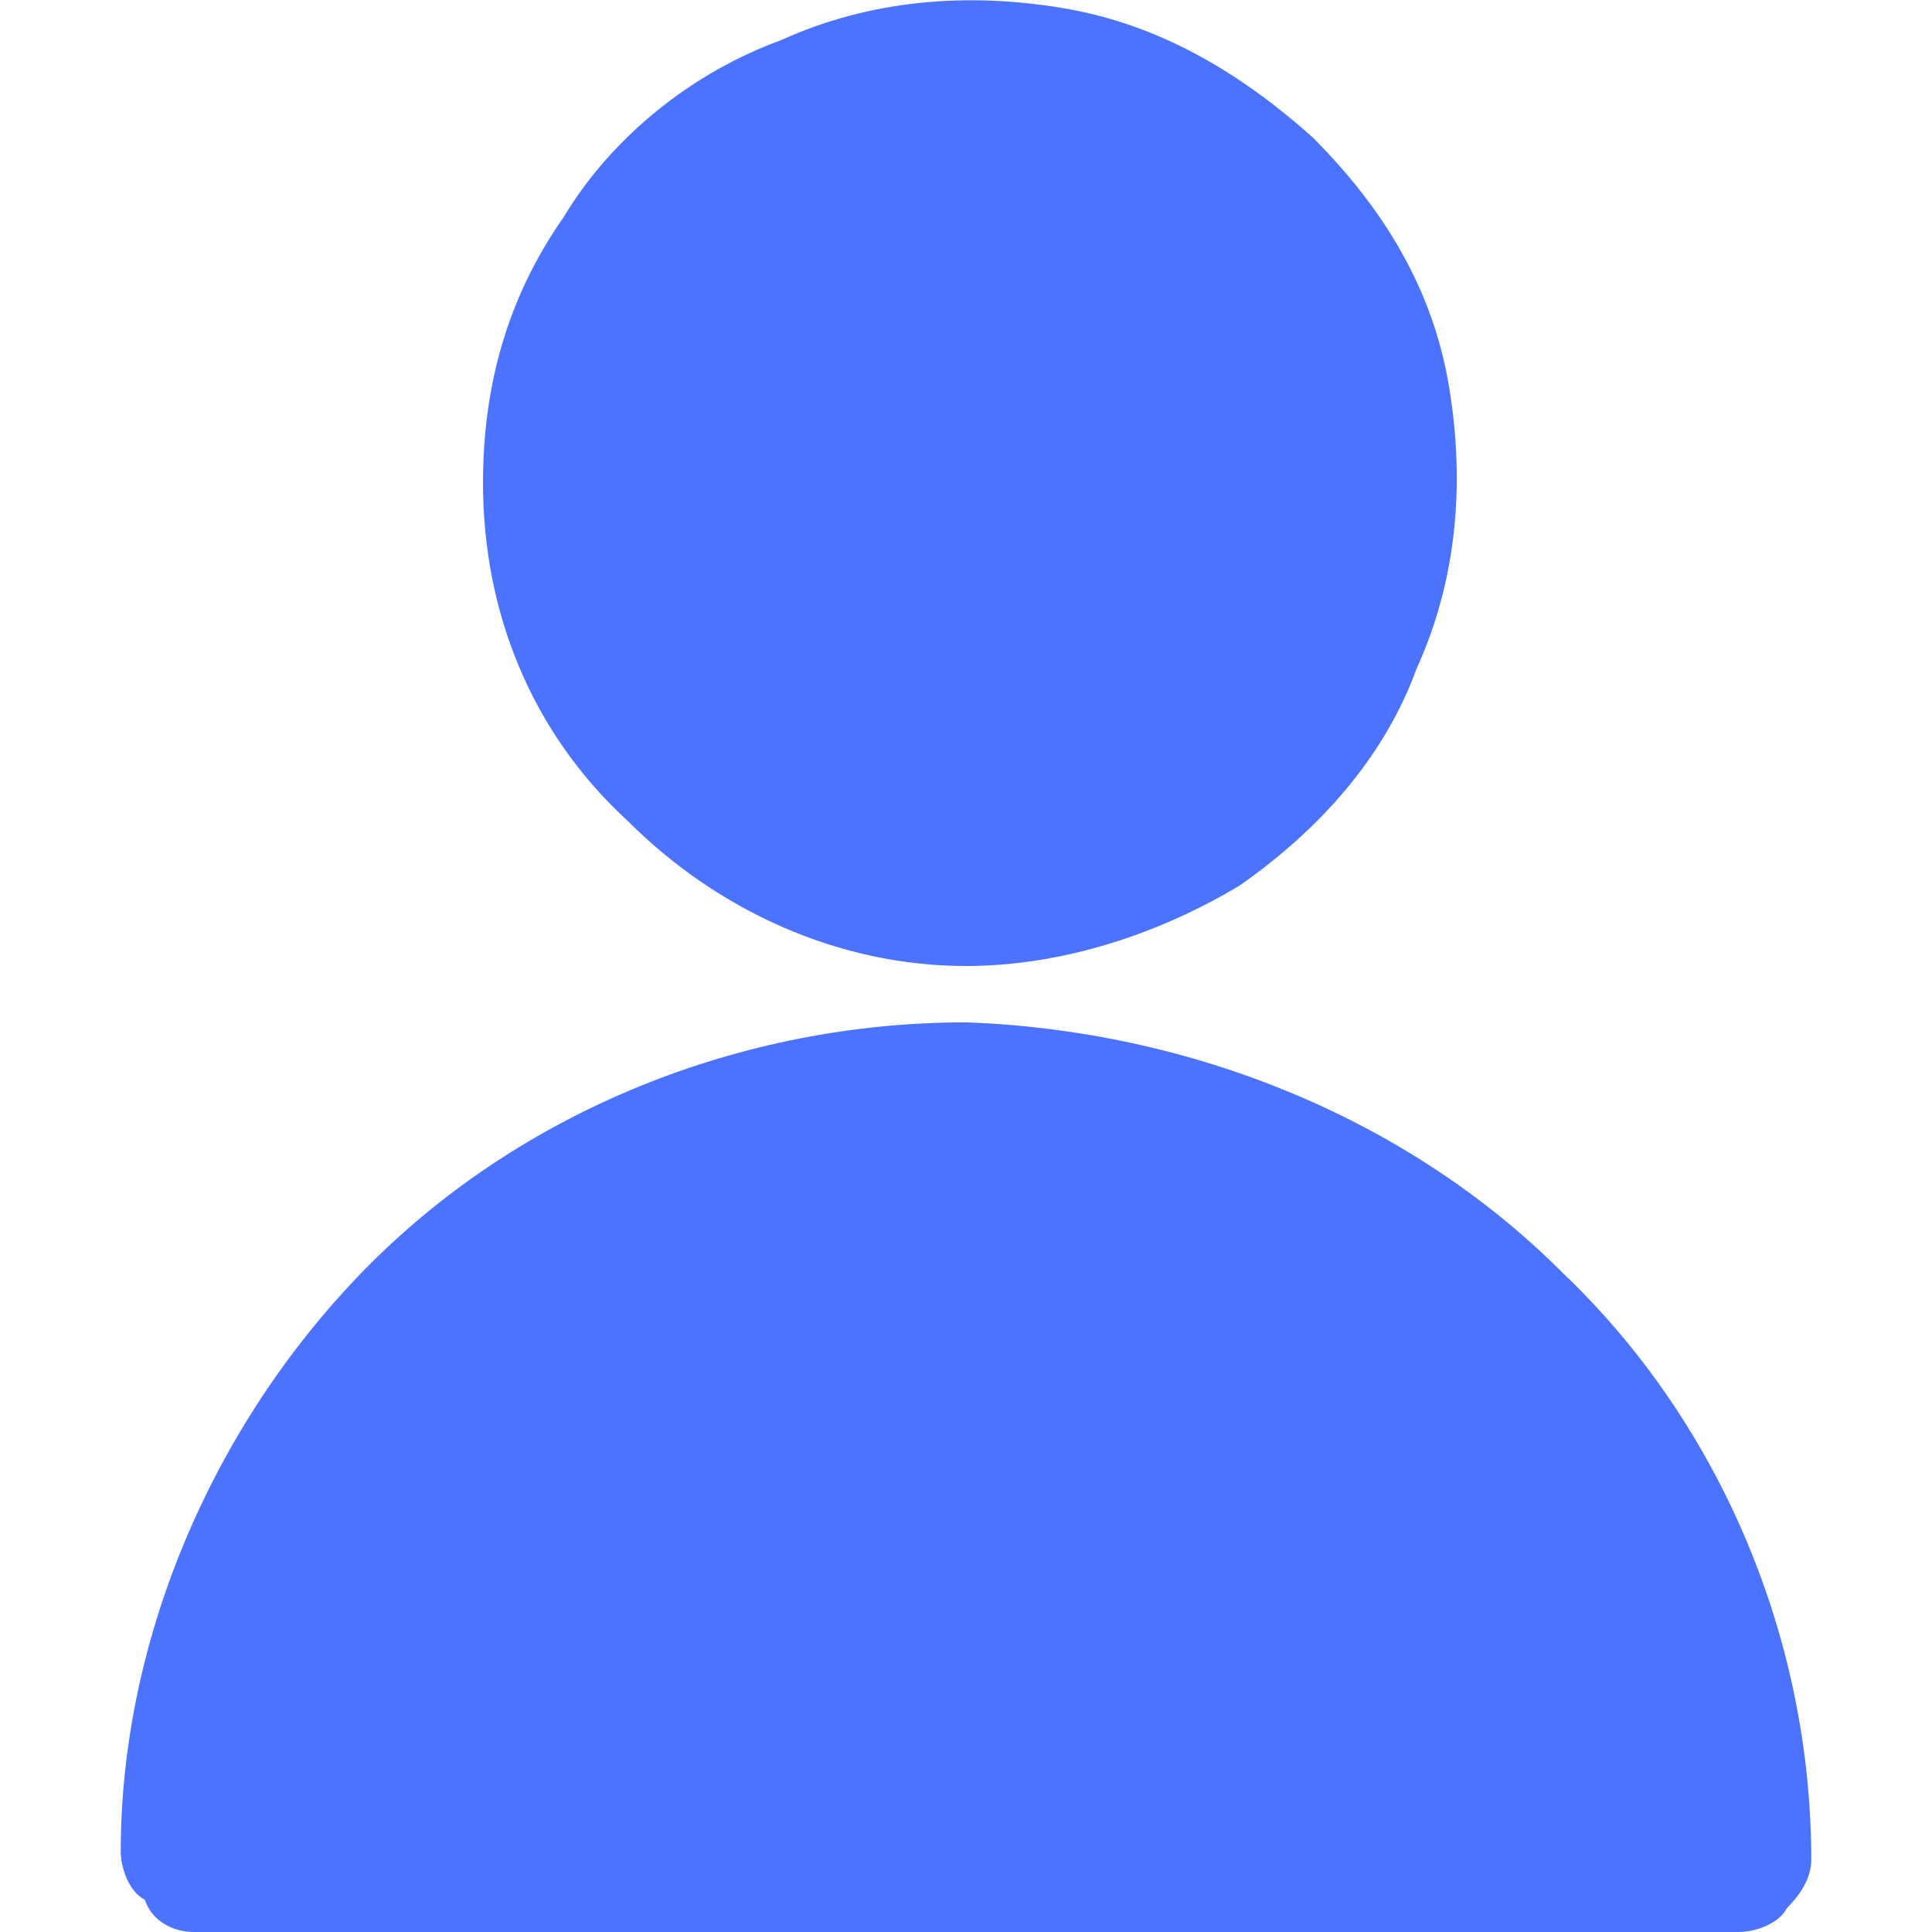 <?xml version="1.0" encoding="utf-8"?>
<!-- Generator: Adobe Illustrator 26.0.3, SVG Export Plug-In . SVG Version: 6.00 Build 0)  -->
<svg version="1.1" id="레이어_1" xmlns="http://www.w3.org/2000/svg" xmlns:xlink="http://www.w3.org/1999/xlink" x="0px"
	 y="0px" viewBox="0 0 24 24" style="enable-background:new 0 0 24 24;" xml:space="preserve">
<style type="text/css">
	.st0{fill:#4B73FF;}
</style>
<path class="st0" d="M12,12c1.2,0,2.4-0.4,3.4-1c1-0.7,1.8-1.6,2.2-2.7C18.1,7.2,18.2,6,18,4.8c-0.2-1.2-0.8-2.2-1.7-3.1
	c-0.9-0.8-1.9-1.4-3.1-1.6C12-0.1,10.8,0,9.7,0.5C8.6,0.9,7.6,1.7,7,2.7c-0.7,1-1,2.1-1,3.3c0,1.6,0.6,3.1,1.8,4.2
	C8.9,11.3,10.4,12,12,12z"/>
<path class="st0" d="M12,12.7c-2.8,0-5.5,1.1-7.4,3s-3.1,4.6-3.1,7.3c0,0.2,0.1,0.5,0.3,0.6C1.9,23.9,2.2,24,2.4,24h19.2
	c0.2,0,0.5-0.1,0.6-0.3c0.2-0.2,0.3-0.4,0.3-0.6c0-2.7-1.1-5.4-3.1-7.3C17.5,13.9,14.8,12.8,12,12.7z"/>
</svg>
